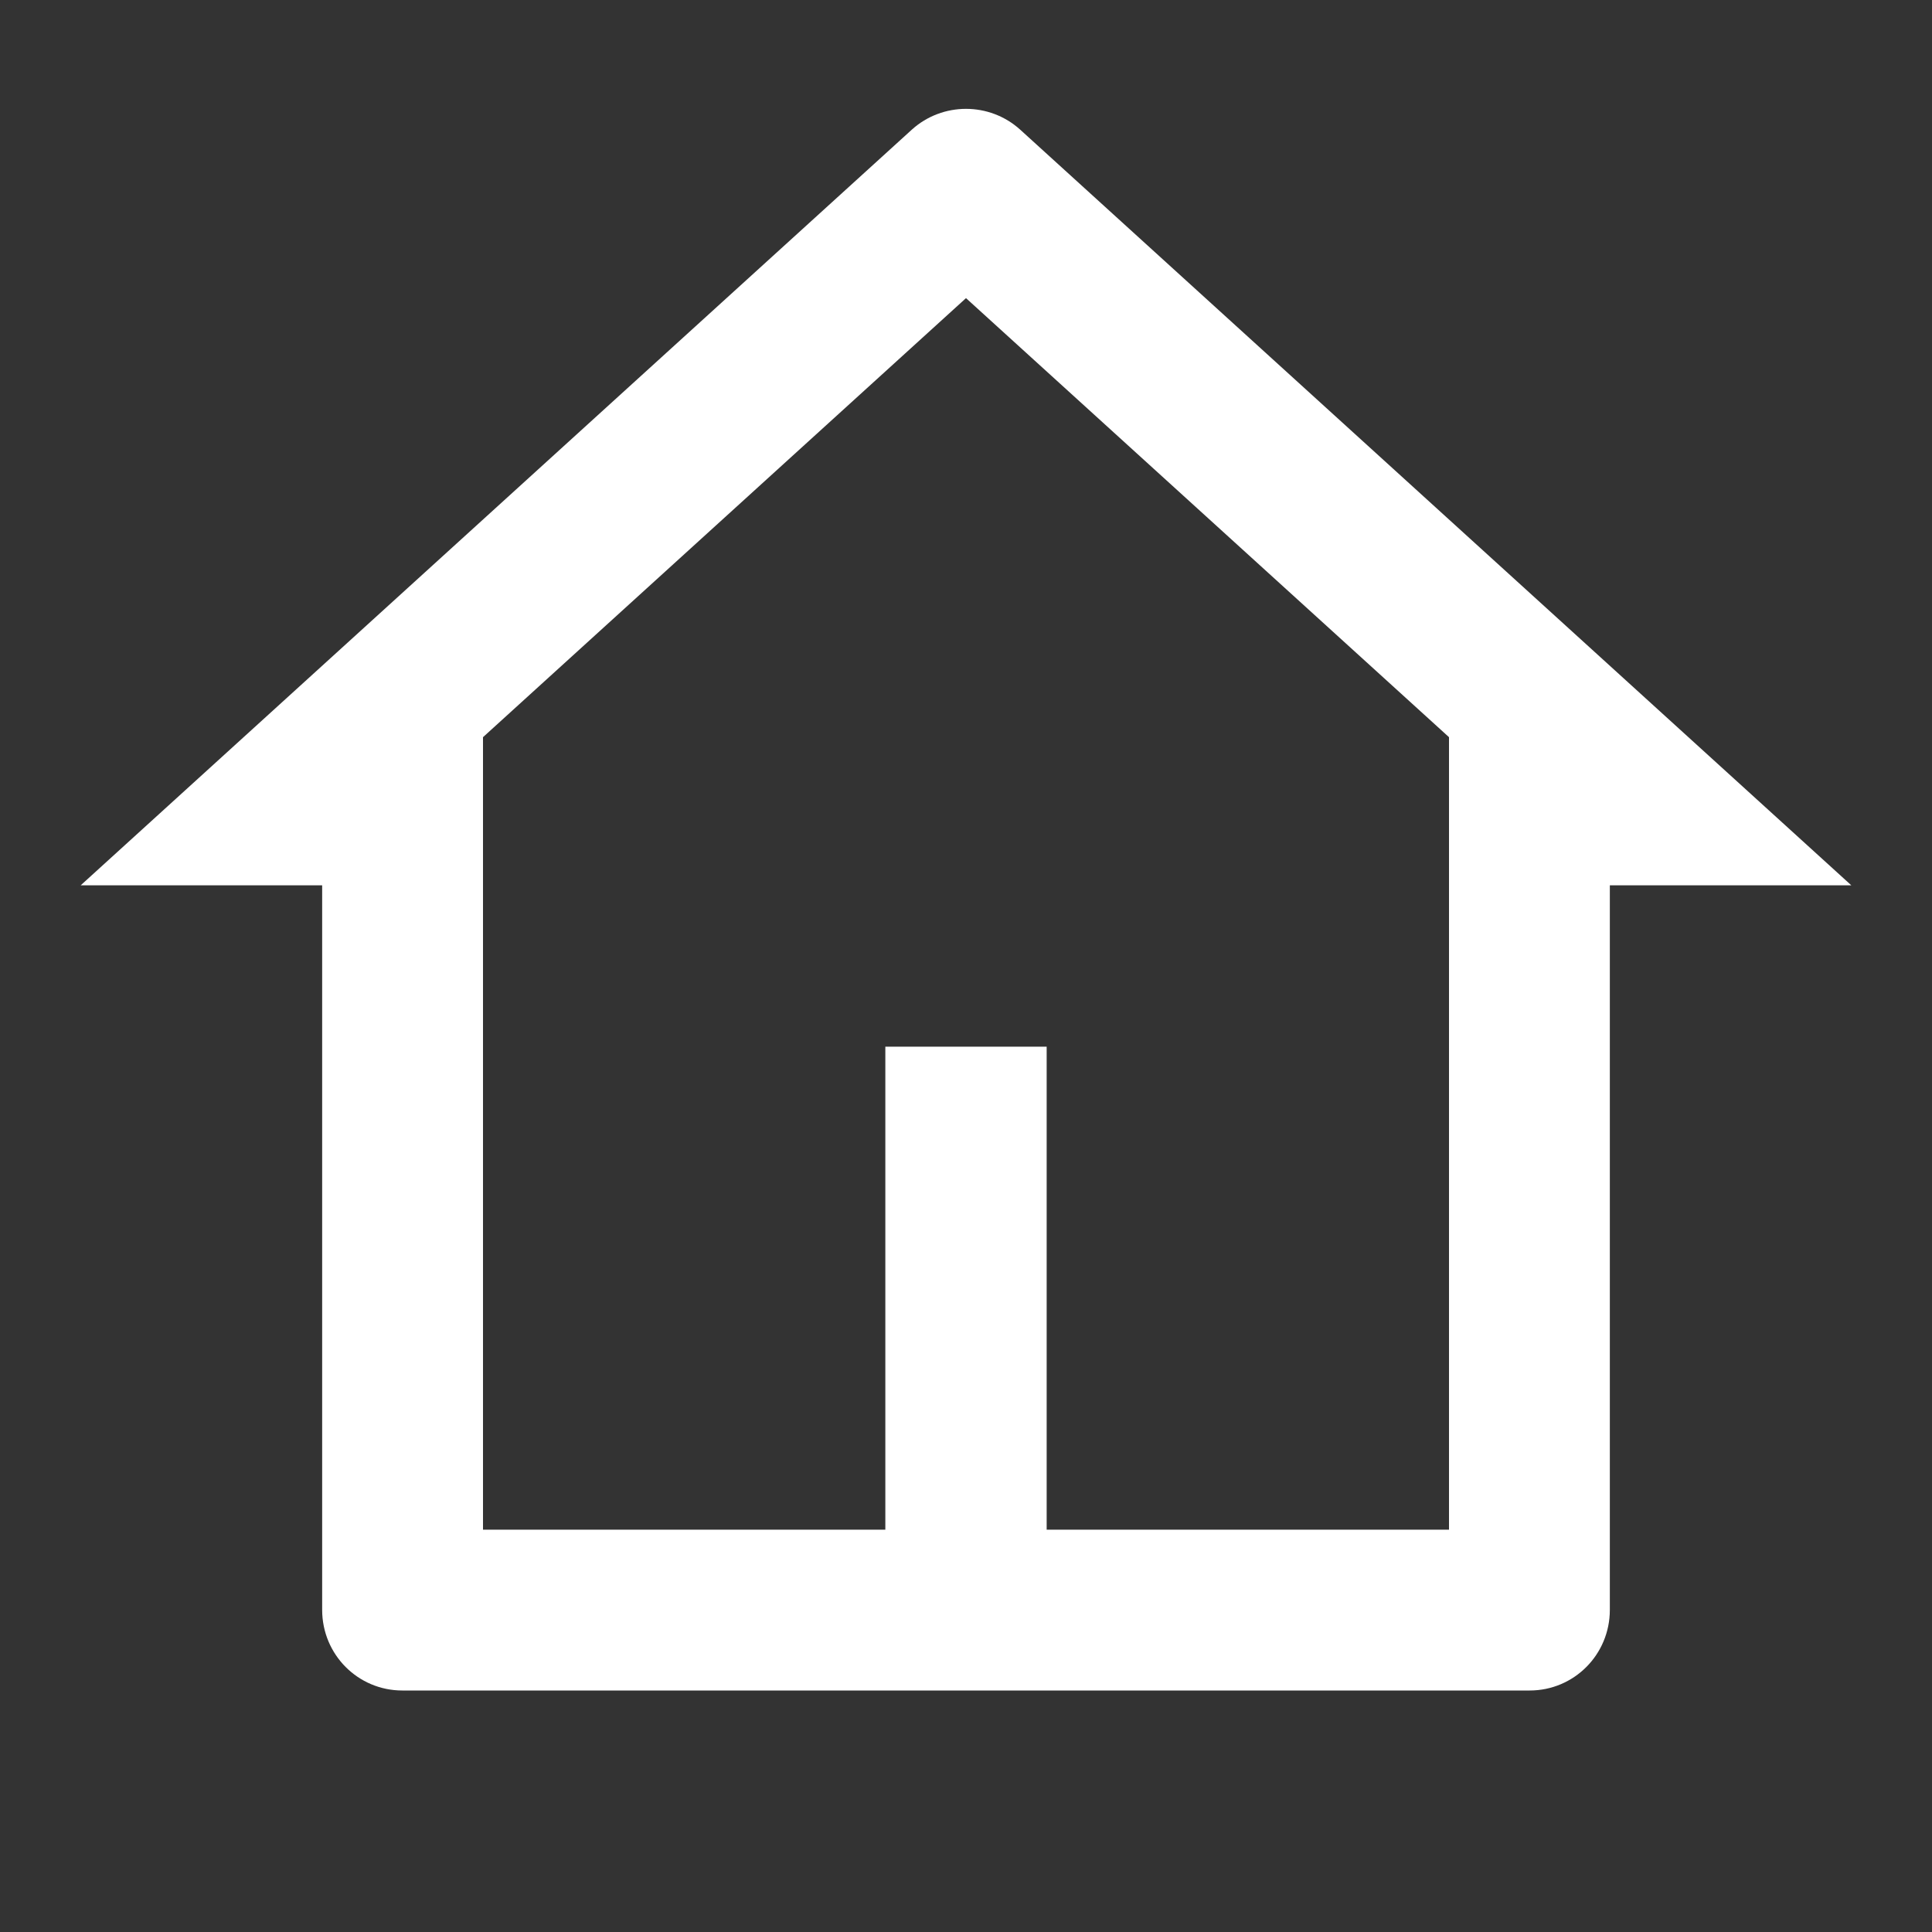 <?xml version="1.0" encoding="UTF-8"?>
<svg xmlns="http://www.w3.org/2000/svg" xmlns:xlink="http://www.w3.org/1999/xlink" width="16" height="16" viewBox="0 0 16 16" version="1.1">
<rect x="0" y="0" width="16" height="16" fill="#333333" stroke="none"/>
<g id="surface1">
<path style=" stroke:none;fill-rule:nonzero;fill:rgb(100%,100%,100%);fill-opacity:1;" d="M 12.668 14 L 3.332 14 C 2.965 14 2.668 13.703 2.668 13.332 L 2.668 7.332 L 0.668 7.332 L 7.551 1.074 C 7.805 0.844 8.195 0.844 8.449 1.074 L 15.332 7.332 L 13.332 7.332 L 13.332 13.332 C 13.332 13.703 13.035 14 12.668 14 Z M 8.668 12.668 L 12 12.668 L 12 6.105 L 8 2.469 L 4 6.105 L 4 12.668 L 7.332 12.668 L 7.332 8.668 L 8.668 8.668 Z M 8.668 12.668 "/>
</g>
</svg>
